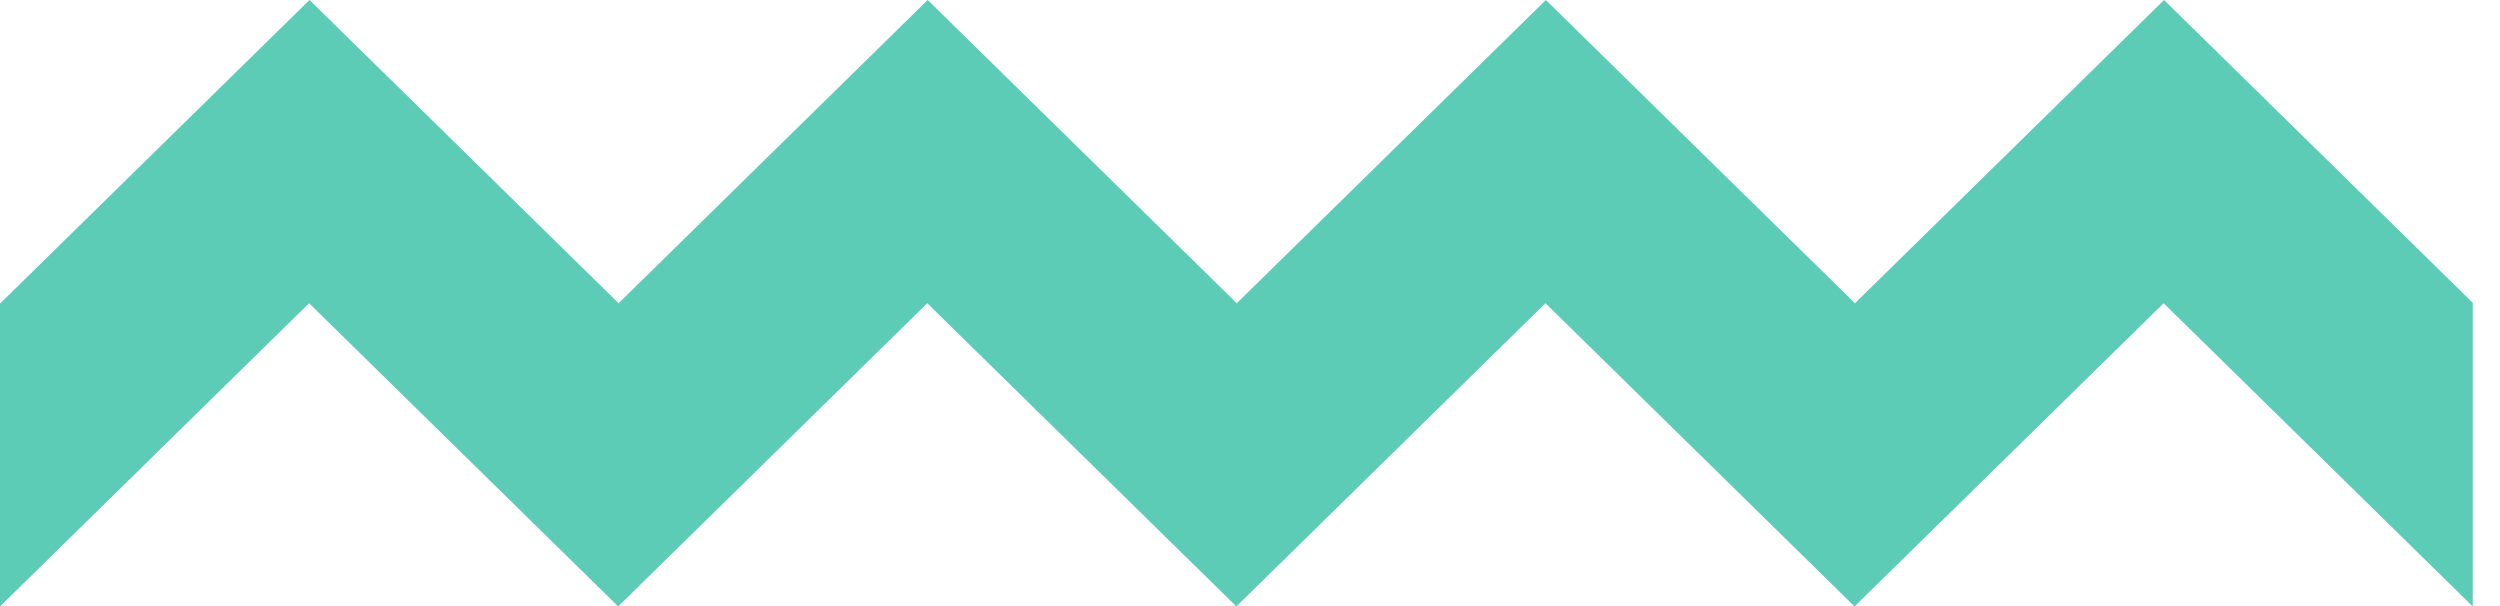 <svg width="66" height="16" viewBox="0 0 66 16" fill="none" xmlns="http://www.w3.org/2000/svg"><path d="M16.32 7.994v.022L24.491 0l8.149 7.994V16h-.01l-8.15-7.995L16.33 16h-.02L8.16 8.005.01 16H0V8.016L8.171 0l8.149 7.994zm32.64 0v.022L57.131 0l8.149 7.994V16h-.01l-8.15-7.995L48.97 16h-.02L40.8 8.005 32.65 16h-.01V8.016L40.811 0l8.149 7.994z" fill="#5CCCB6"/></svg>